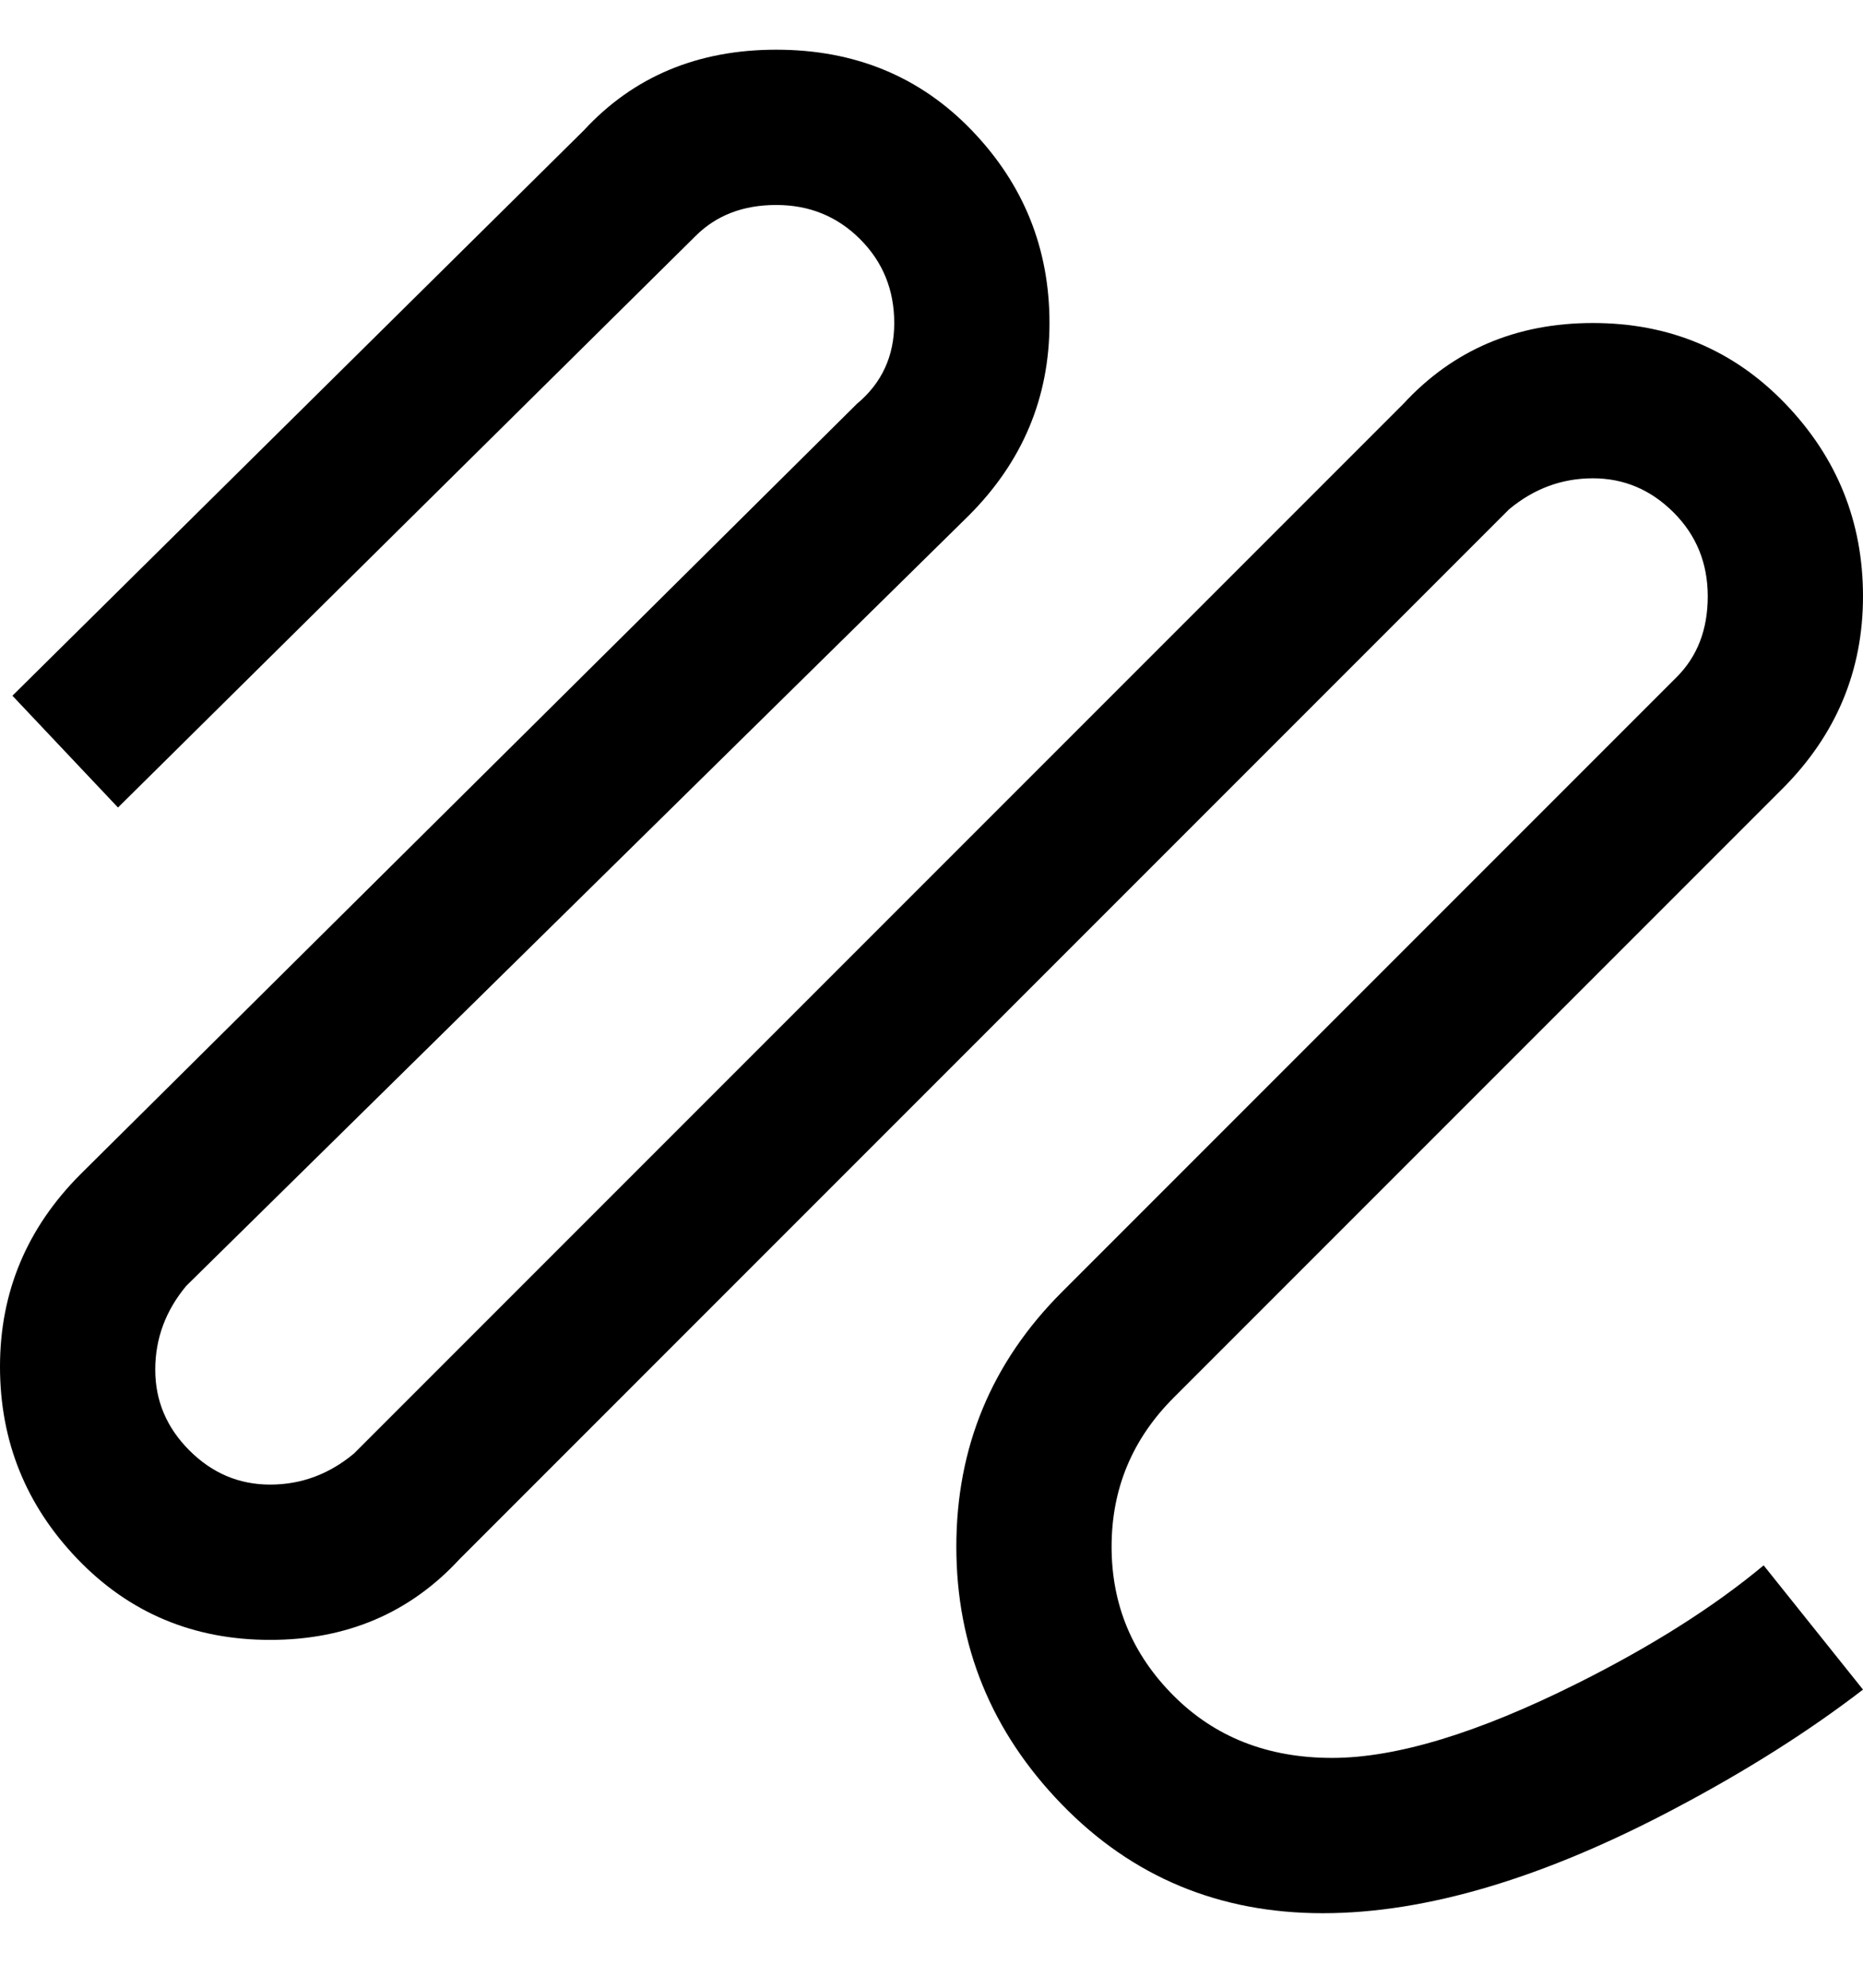 <svg viewBox="0 0 300 320" xmlns="http://www.w3.org/2000/svg"><path d="M213 308q-25 0-42-17.5T154 249q0-24 17-41l99-99q5-5 5-13t-5.5-13.5q-5.5-5.5-13-5.5T243 82L74 251q-12 13-30.5 13t-31-13Q0 238 0 220t13-31L138 65q6-5 6-13t-5.5-13.5Q133 33 125 33t-13 5l-93 92-17-18 92-91q12-13 31-13t31.5 13Q169 34 169 52t-13 31L30 207q-5 6-5 13.5t5.5 13q5.5 5.5 13 5.5t13.5-5L226 65q12-13 30.5-13t31 13Q300 78 300 96t-13 31l-98 98q-10 10-10 24t10 24q10 10 25.5 10t39.5-12q18-9 30-19l16 20q-13 10-30 19-32 17-57 17z"/></svg>